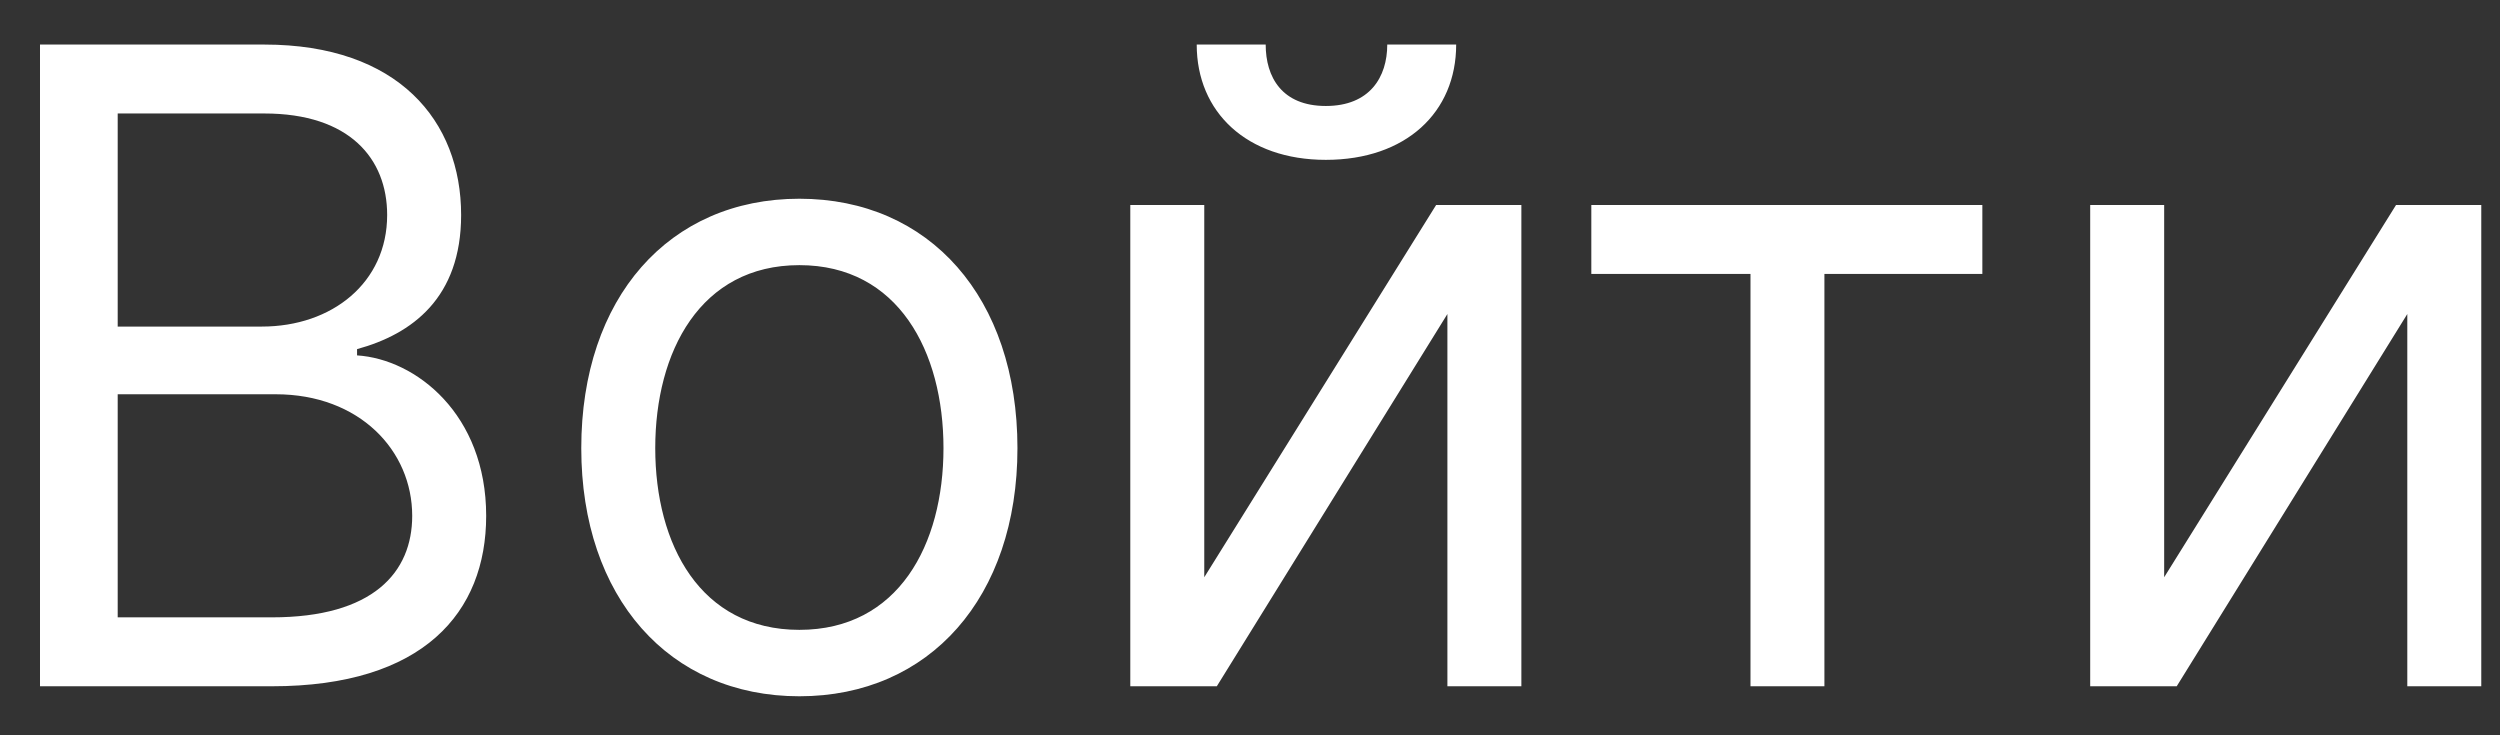 <svg width="51" height="15" viewBox="0 0 51 15" fill="none" xmlns="http://www.w3.org/2000/svg">
<rect x="0" y="0" width="51" height="15" fill="#333333" stroke="none"/>
<path d="M0.816 14H5.546C8.64 14 9.918 12.492 9.918 10.523C9.918 8.452 8.486 7.327 7.284 7.25V7.122C8.409 6.815 9.407 6.074 9.407 4.386C9.407 2.469 8.128 0.909 5.392 0.909H0.816V14ZM2.401 12.594V8.043H5.623C7.336 8.043 8.409 9.193 8.409 10.523C8.409 11.673 7.617 12.594 5.546 12.594H2.401ZM2.401 6.662V2.315H5.392C7.131 2.315 7.898 3.236 7.898 4.386C7.898 5.767 6.773 6.662 5.341 6.662H2.401ZM16.307 14.204C18.966 14.204 20.756 12.185 20.756 9.142C20.756 6.074 18.966 4.054 16.307 4.054C13.648 4.054 11.858 6.074 11.858 9.142C11.858 12.185 13.648 14.204 16.307 14.204ZM16.307 12.849C14.287 12.849 13.367 11.111 13.367 9.142C13.367 7.173 14.287 5.409 16.307 5.409C18.327 5.409 19.247 7.173 19.247 9.142C19.247 11.111 18.327 12.849 16.307 12.849ZM24.567 11.776V4.182H23.058V14H24.823L29.527 6.406V14H31.036V4.182H29.297L24.567 11.776ZM28.3 0.909C28.3 1.574 27.942 2.162 27.047 2.162C26.152 2.162 25.82 1.574 25.82 0.909H24.413C24.413 2.29 25.436 3.261 27.047 3.261C28.683 3.261 29.706 2.29 29.706 0.909H28.3ZM32.463 5.588H35.71V14H37.218V5.588H40.44V4.182H32.463V5.588ZM44.149 11.776V4.182H42.64V14H44.405L49.109 6.406V14H50.618V4.182H48.879L44.149 11.776Z" fill="white"/>
</svg>
